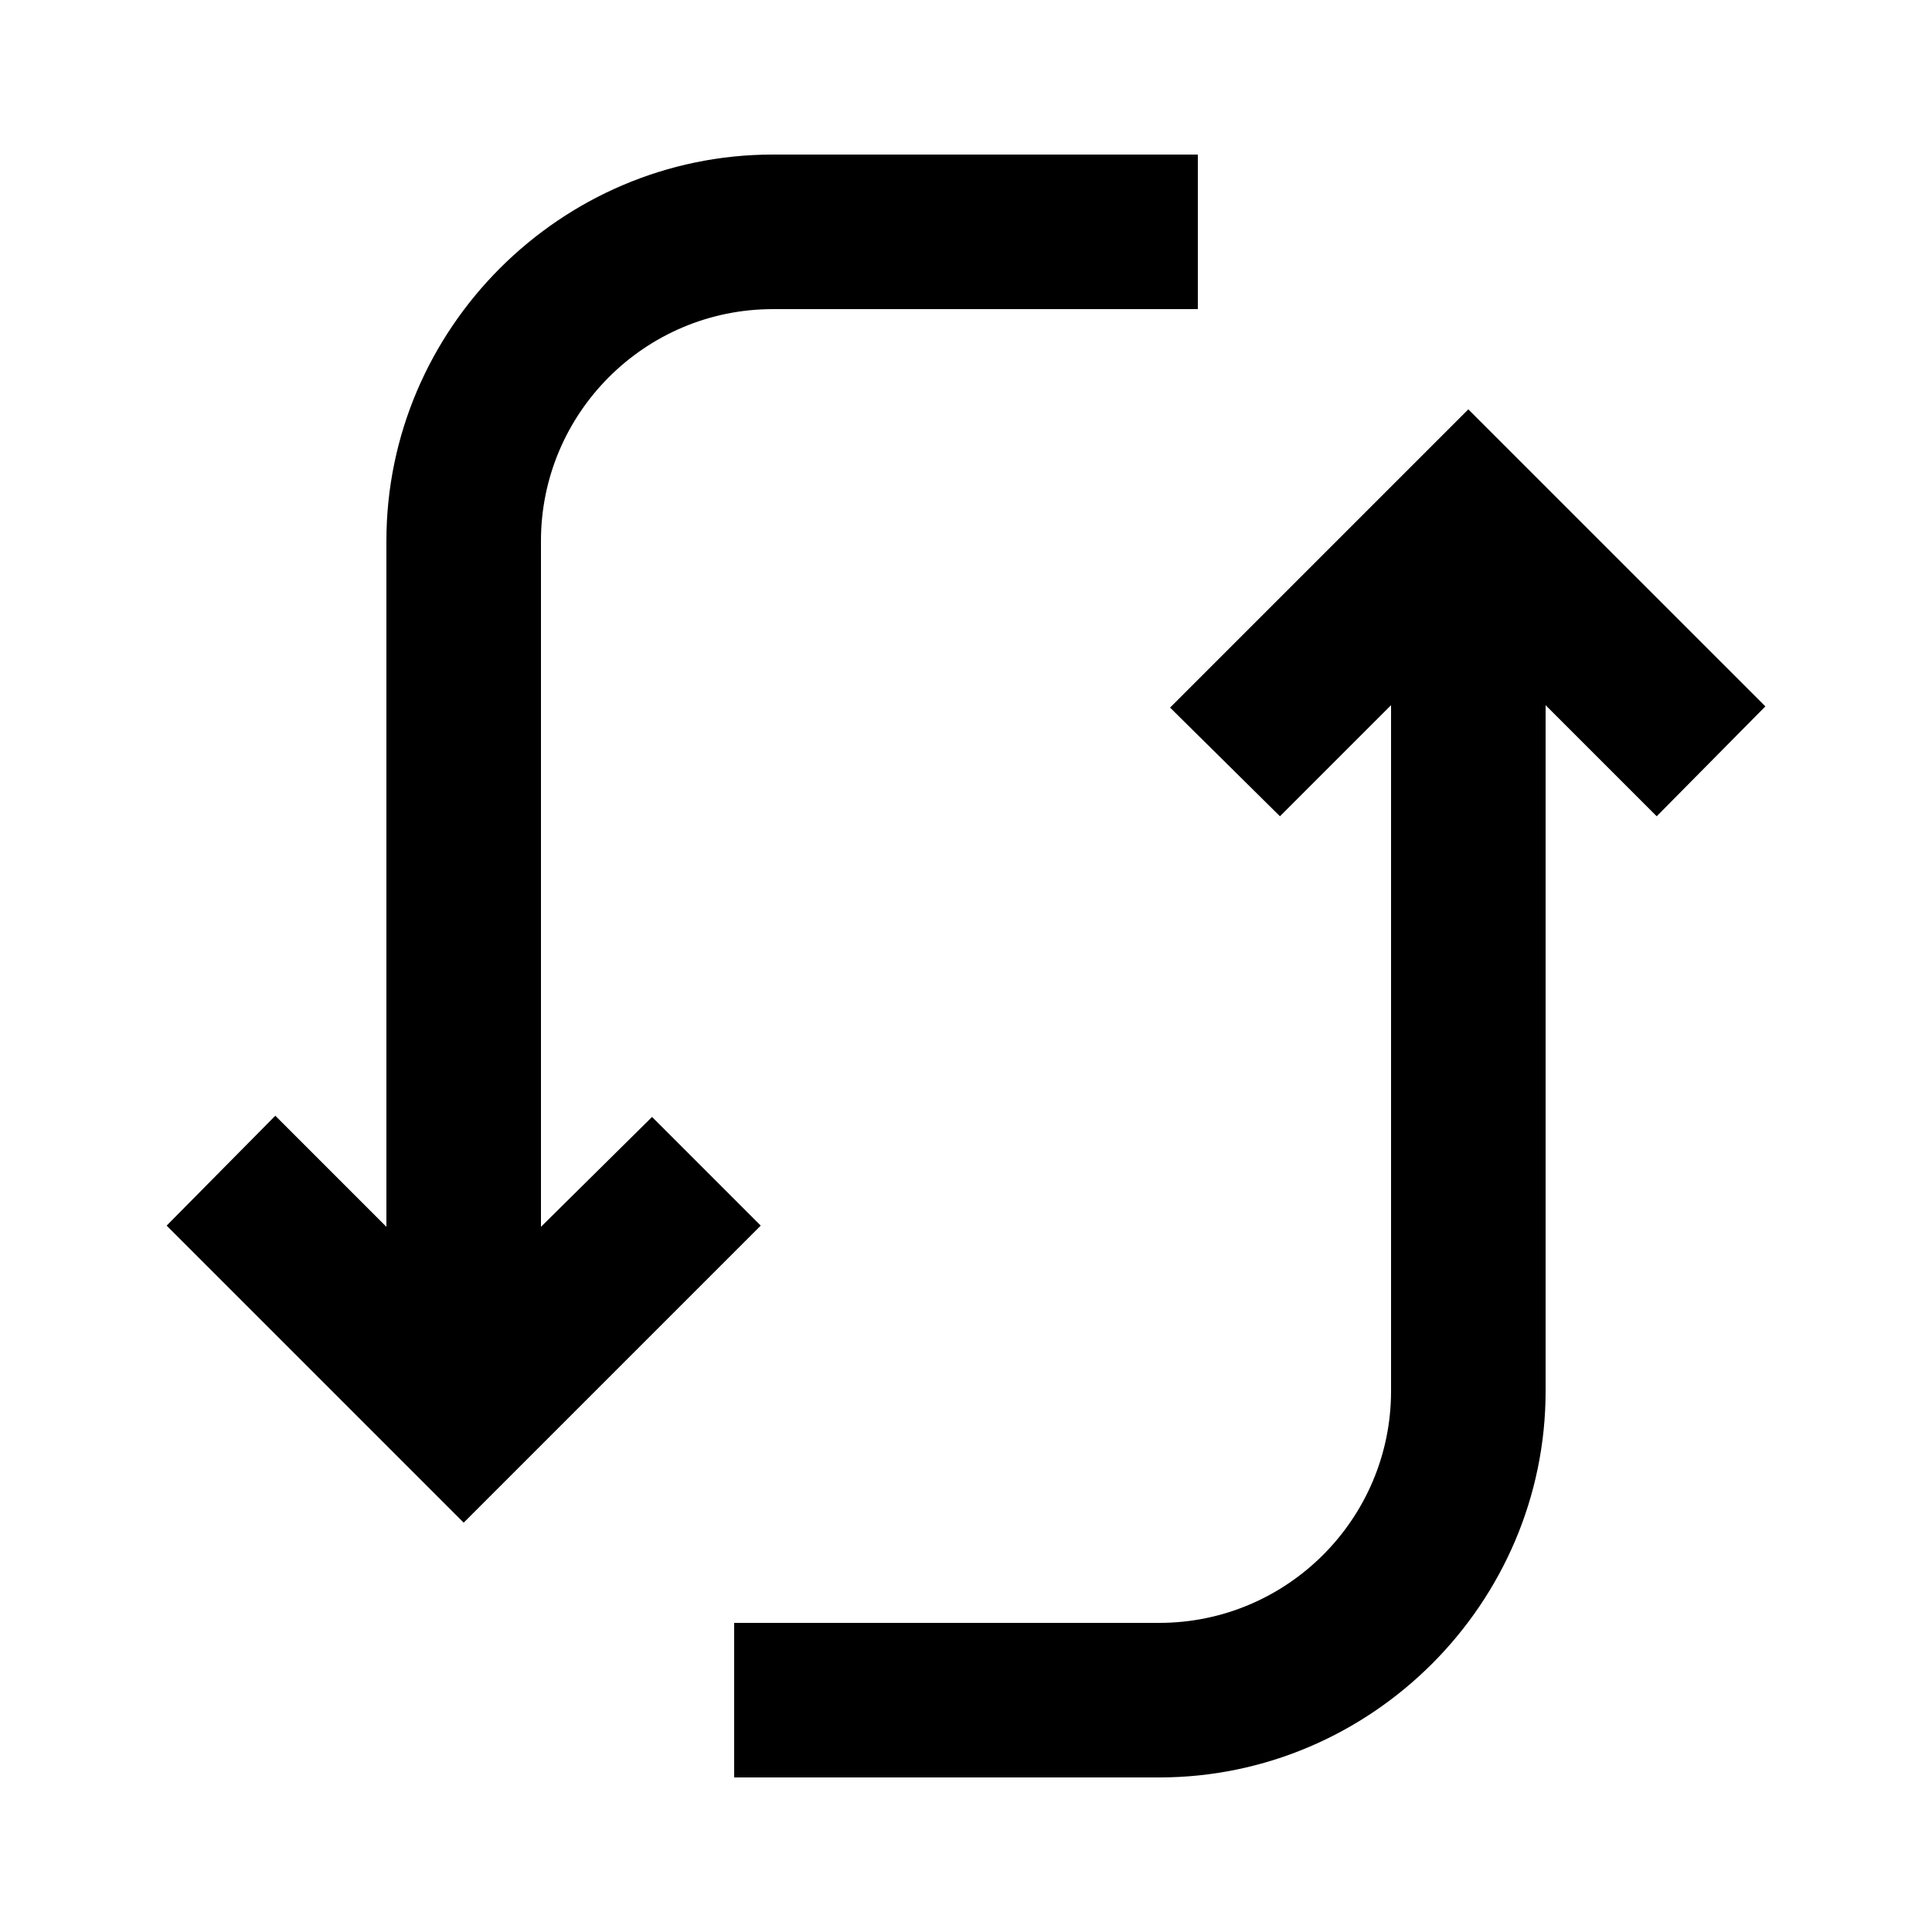<svg version="1.1" xmlns="http://www.w3.org/2000/svg" xmlns:xlink="http://www.w3.org/1999/xlink" viewBox="0 0 172 172"><g fill="none" fill-rule="nonzero" stroke="none" stroke-width="1" stroke-linecap="butt" stroke-linejoin="miter" stroke-miterlimit="10" stroke-dasharray="" stroke-dashoffset="0" font-family="none" font-weight="none" font-size="none" text-anchor="none" style="mix-blend-mode: normal"><path d="M0,172v-172h172v172z" fill="none"></path><g fill="#000000"><path d="M68.8,13.76c-18.893,0 -34.4,15.507 -34.4,34.4v61.06l-9.89,-9.89l-9.675,9.783l26.445,26.445l26.445,-26.445l-9.675,-9.675l-9.89,9.783v-61.06c0,-11.382 9.258,-20.64 20.64,-20.64h37.84v-13.76zM130.72,36.443l-26.552,26.552l9.783,9.675l9.89,-9.89v61.06c0,11.382 -9.258,20.64 -20.64,20.64h-37.84v13.76h37.84c18.893,0 34.4,-15.507 34.4,-34.4v-61.06l9.89,9.89l9.675,-9.783z"></path></g></g></svg>